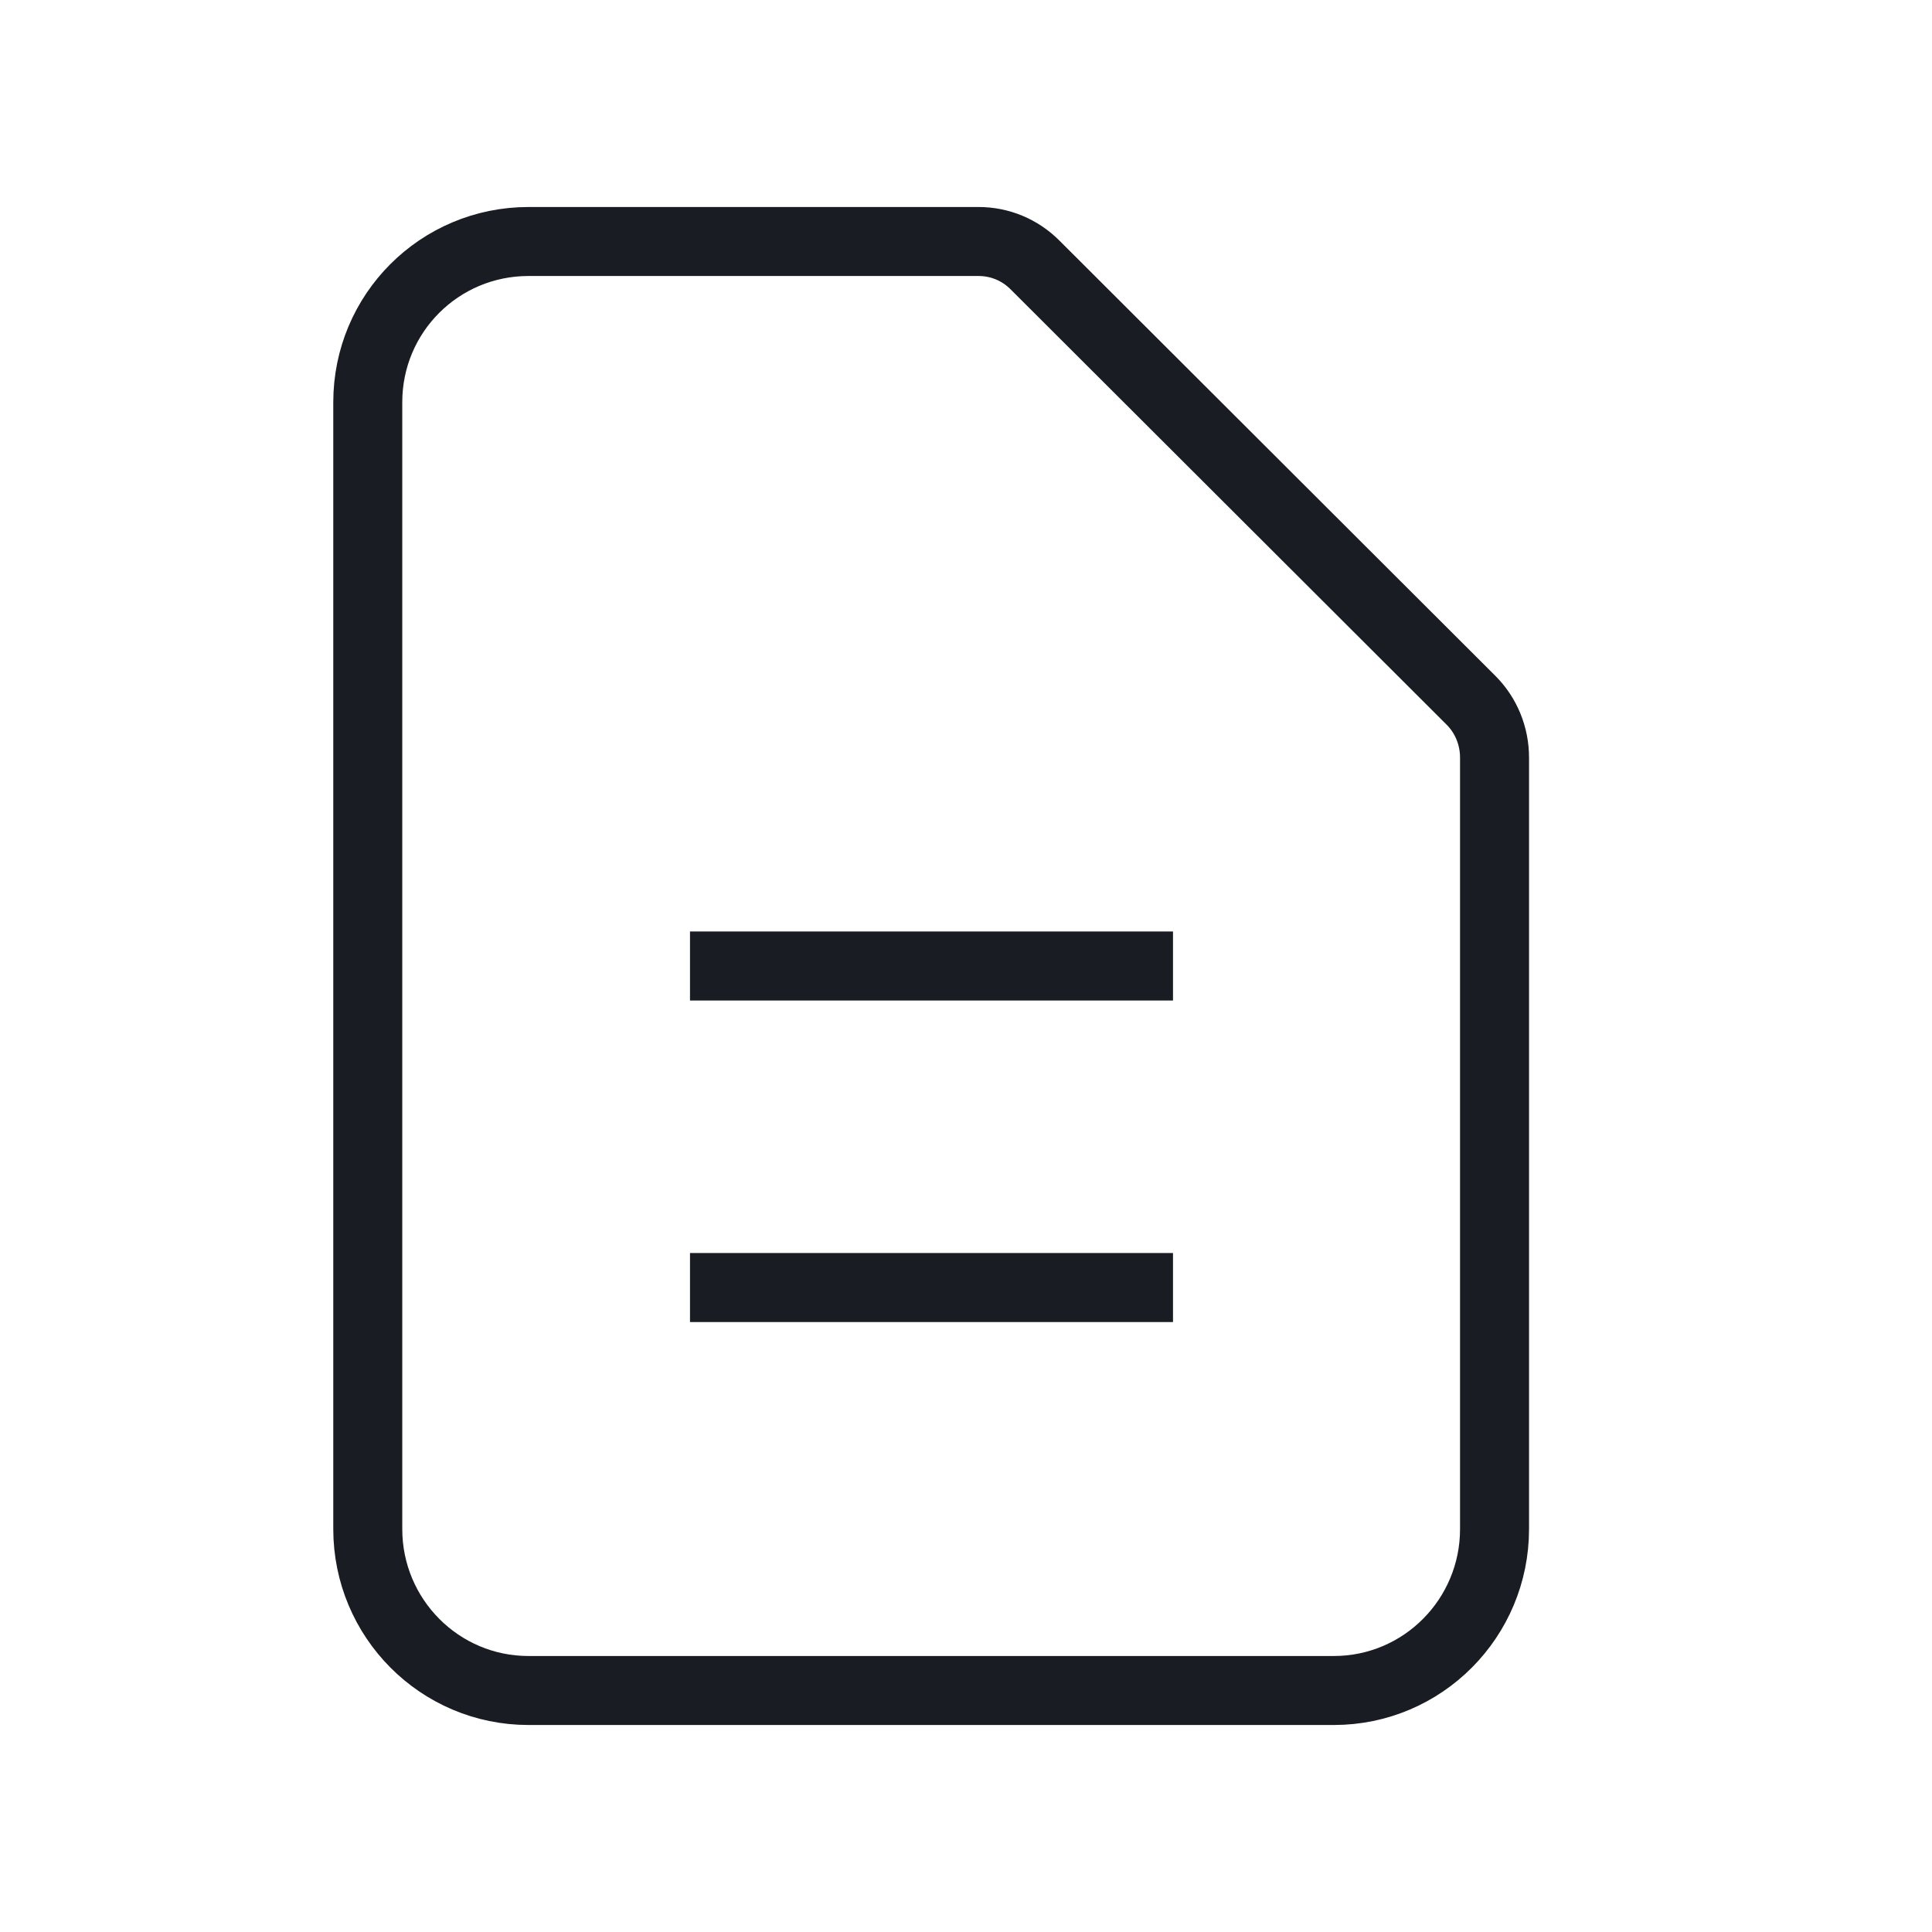 <svg width="28" height="28" viewBox="0 0 28 28" fill="none" xmlns="http://www.w3.org/2000/svg" xmlns:xlink="http://www.w3.org/1999/xlink">
	<desc>
			Created with Pixso.
	</desc>
	<defs>
		<clipPath id="clip98_38">
			<rect id="Icon/Outline/document-text" width="28" height="28" transform="translate(-0.5 0)" fill="white" fill-opacity="0"/>
		</clipPath>
	</defs>
	<g clip-path="url(#clip98_38)">
		<path id="Icon" d="M7.66 24.5C6.37 24.5 5.33 23.45 5.33 22.16L5.33 5.83C5.33 4.54 6.37 3.5 7.66 3.5L14.18 3.5C14.49 3.5 14.78 3.62 15 3.84L21.32 10.15C21.54 10.37 21.66 10.67 21.66 10.98L21.66 22.16C21.66 23.45 20.62 24.5 19.33 24.5L7.66 24.5ZM10 14L17 14M10 18.66L17 18.66" stroke="#191D23" stroke-opacity="1" stroke-width="1" stroke-linejoin="round"/>
	</g>
</svg>
